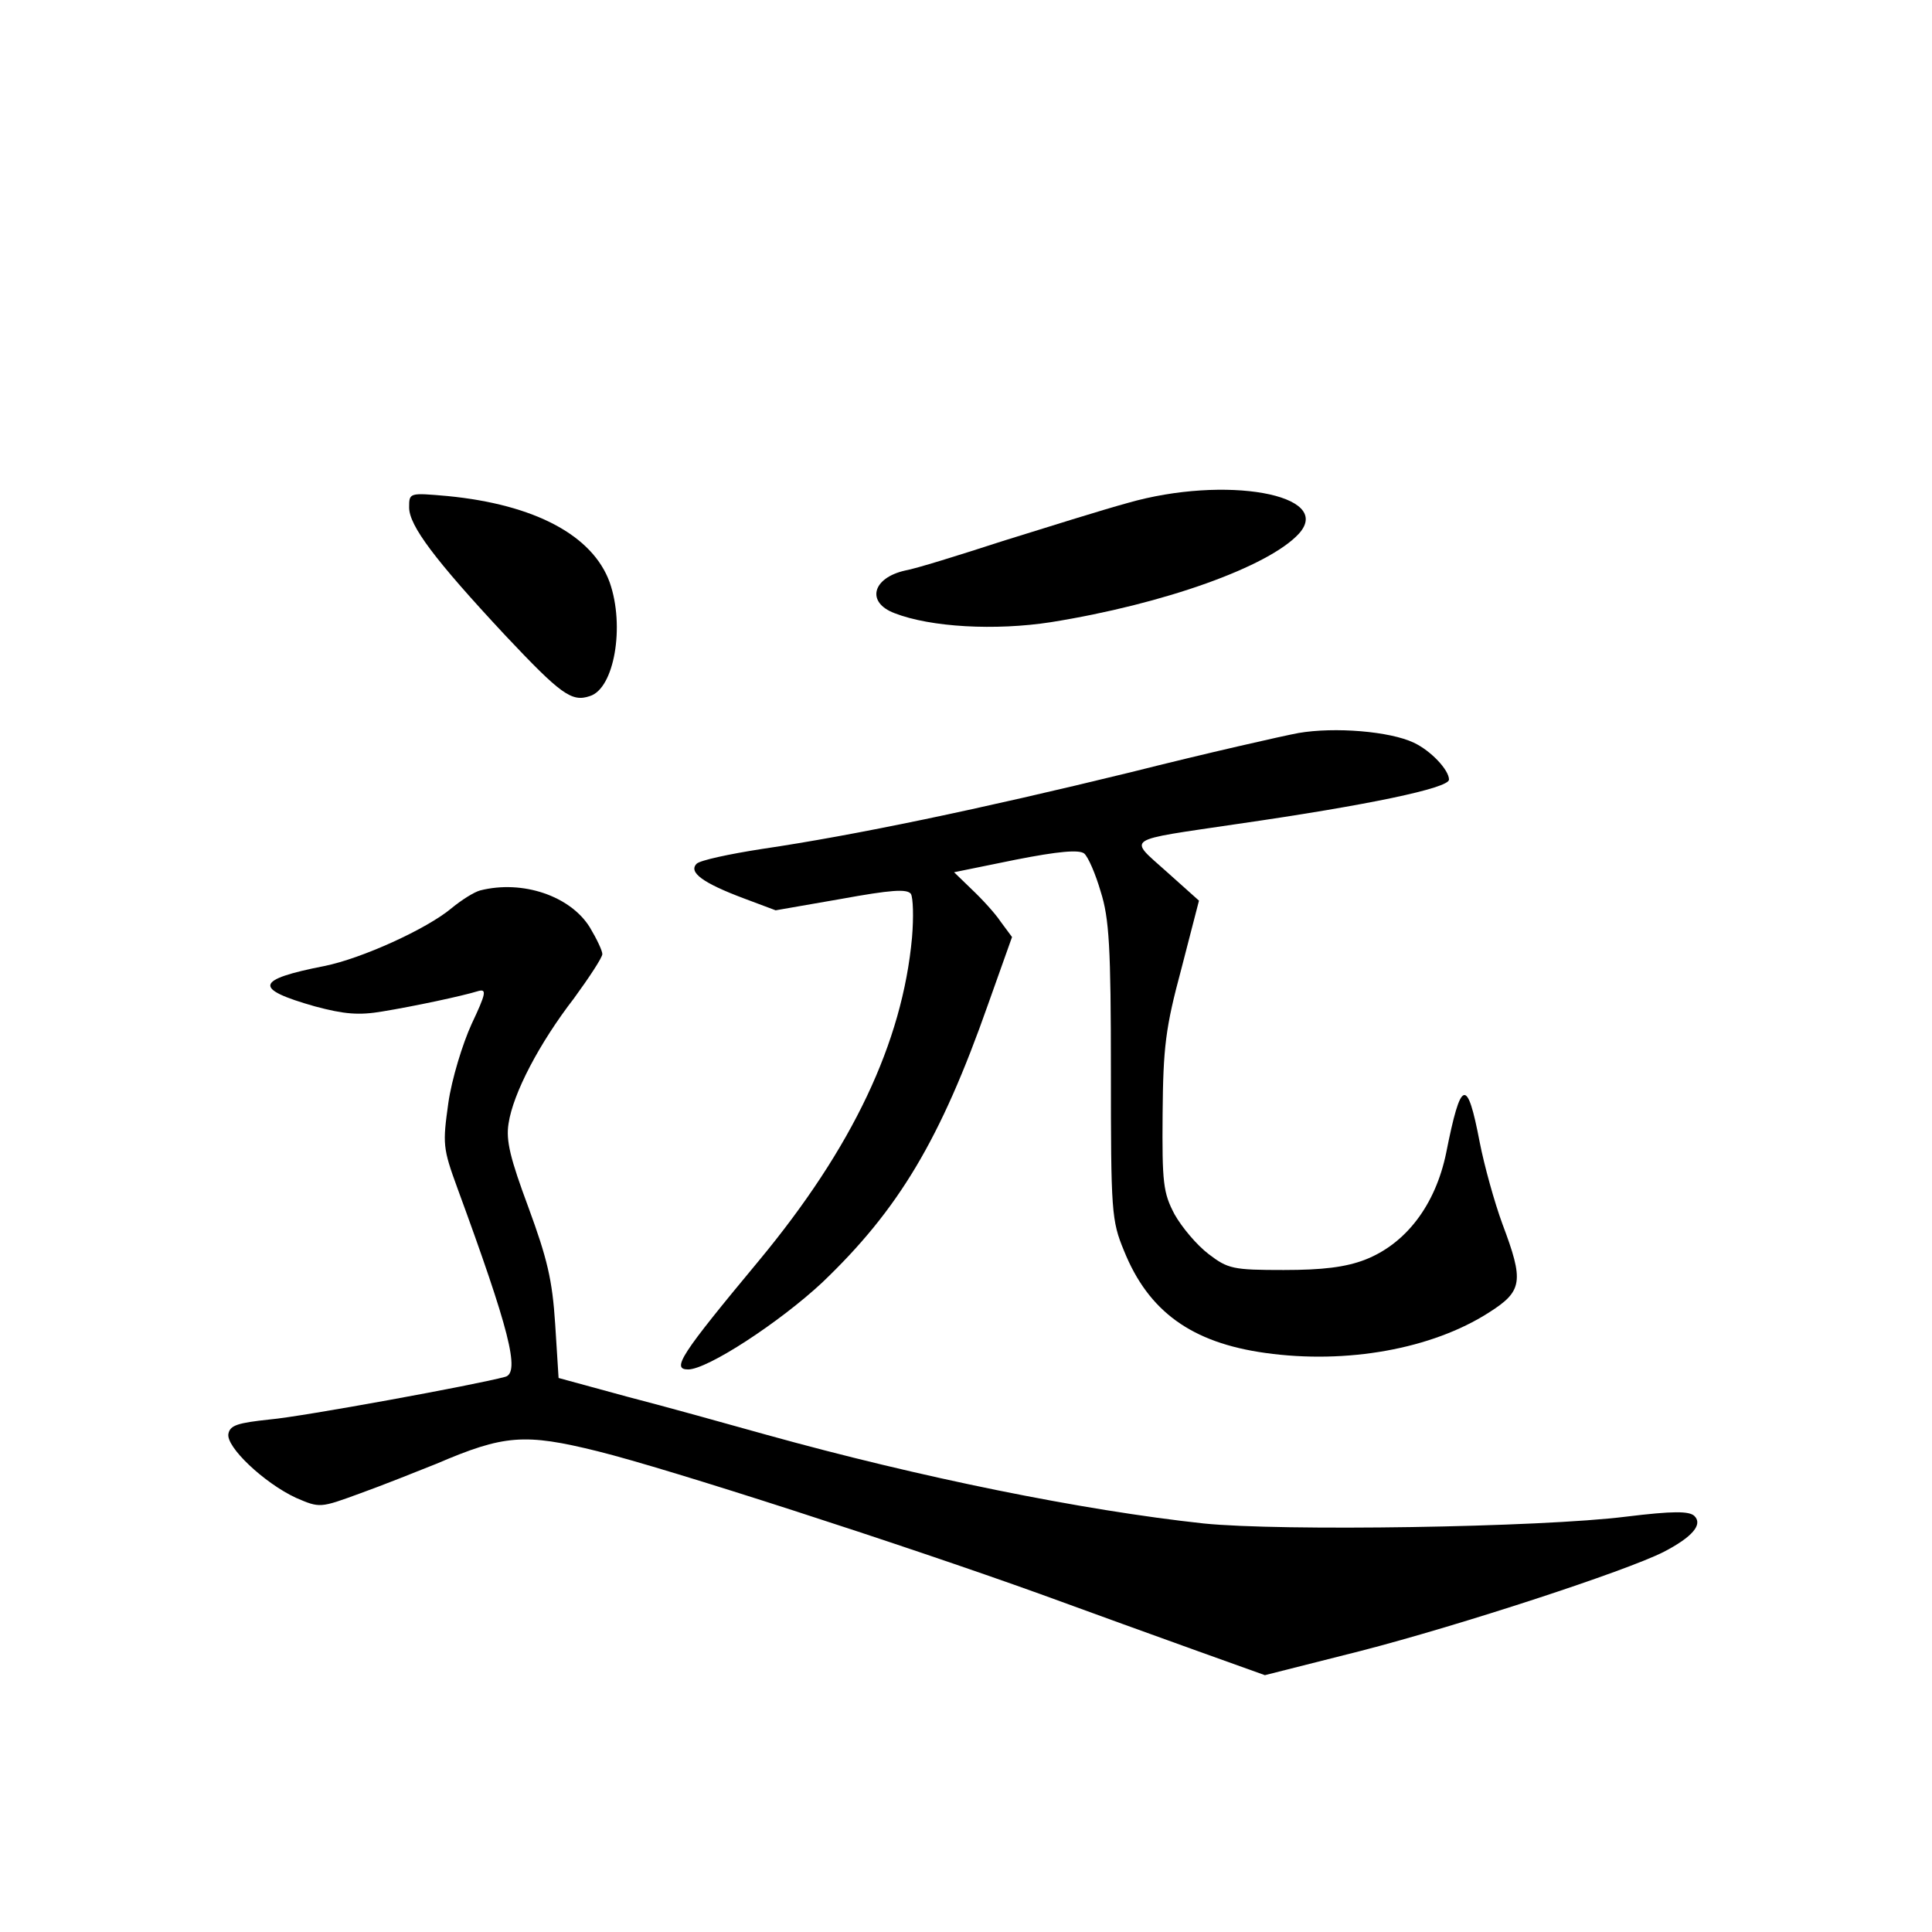 <?xml version="1.0" standalone="no"?>
<!DOCTYPE svg PUBLIC "-//W3C//DTD SVG 20010904//EN"
 "http://www.w3.org/TR/2001/REC-SVG-20010904/DTD/svg10.dtd">
<svg version="1.0" xmlns="http://www.w3.org/2000/svg"
 width="340pt" height="340pt" viewBox="0 0 340 340"
 preserveAspectRatio="xMidYMid meet">
<g transform="translate(0,340) scale(0.1,-0.1)"
fill="#000000" stroke="none">
<path d="M1985 2515 c-44 -12 -143 -43 -220 -67 -77 -25 -154 -49 -172 -52
-58 -13 -69 -56 -19 -75 64 -25 178 -31 275 -16 200 32 384 98 437 156 62 69
-130 103 -301 54z"/>
<path d="M720 2507 c0 -32 45 -92 169 -225 98 -104 117 -118 149 -107 43 13
62 123 35 200 -30 83 -132 137 -285 152 -68 6 -68 6 -68 -20z"/>
<path d="M2285 2110 c-27 -5 -160 -35 -295 -69 -266 -65 -486 -111 -649 -135
-58 -9 -109 -20 -115 -26 -15 -15 11 -34 83 -61 l56 -21 115 20 c88 16 116 18
123 9 4 -7 5 -41 2 -77 -17 -185 -105 -370 -269 -568 -138 -166 -155 -192
-125 -192 34 0 161 83 236 153 134 128 208 251 292 490 l42 118 -20 27 c-10
15 -33 40 -51 57 l-31 30 108 22 c76 15 112 18 121 11 7 -6 20 -36 29 -67 15
-47 18 -98 18 -316 0 -247 1 -263 23 -316 43 -107 119 -162 249 -180 143 -20
293 7 393 71 60 38 62 55 24 156 -14 38 -32 103 -40 144 -22 115 -33 112 -59
-19 -19 -92 -71 -160 -143 -188 -34 -13 -74 -18 -143 -18 -89 0 -98 2 -132 28
-21 16 -47 47 -60 70 -20 38 -22 55 -21 177 1 117 5 151 33 255 l31 120 -57
51 c-68 61 -77 54 125 84 229 33 372 63 372 78 0 17 -32 51 -62 65 -42 20
-139 28 -203 17z"/>
<path d="M845 1833 c-11 -3 -33 -17 -50 -31 -44 -37 -159 -89 -224 -102 -122
-24 -126 -40 -17 -71 52 -14 78 -16 119 -9 55 9 140 27 169 36 15 4 13 -5 -12
-58 -16 -35 -35 -97 -41 -139 -10 -72 -10 -79 16 -150 91 -248 111 -325 84
-332 -51 -14 -357 -70 -414 -75 -56 -6 -70 -10 -73 -25 -5 -23 63 -87 119
-113 42 -18 42 -18 113 8 39 14 99 38 134 52 119 51 155 54 284 22 125 -31
536 -164 778 -251 85 -31 209 -76 276 -100 l120 -43 170 43 c174 45 465 140
532 174 50 26 69 48 54 63 -9 9 -38 9 -120 -1 -151 -19 -608 -26 -744 -12
-213 23 -499 81 -769 156 -68 19 -179 50 -245 67 l-121 33 -6 95 c-5 78 -14
115 -47 205 -32 86 -40 118 -35 148 8 53 54 141 115 220 27 37 50 72 50 78 0
6 -10 27 -22 47 -34 55 -118 84 -193 65z"/>
</g>
</svg>
